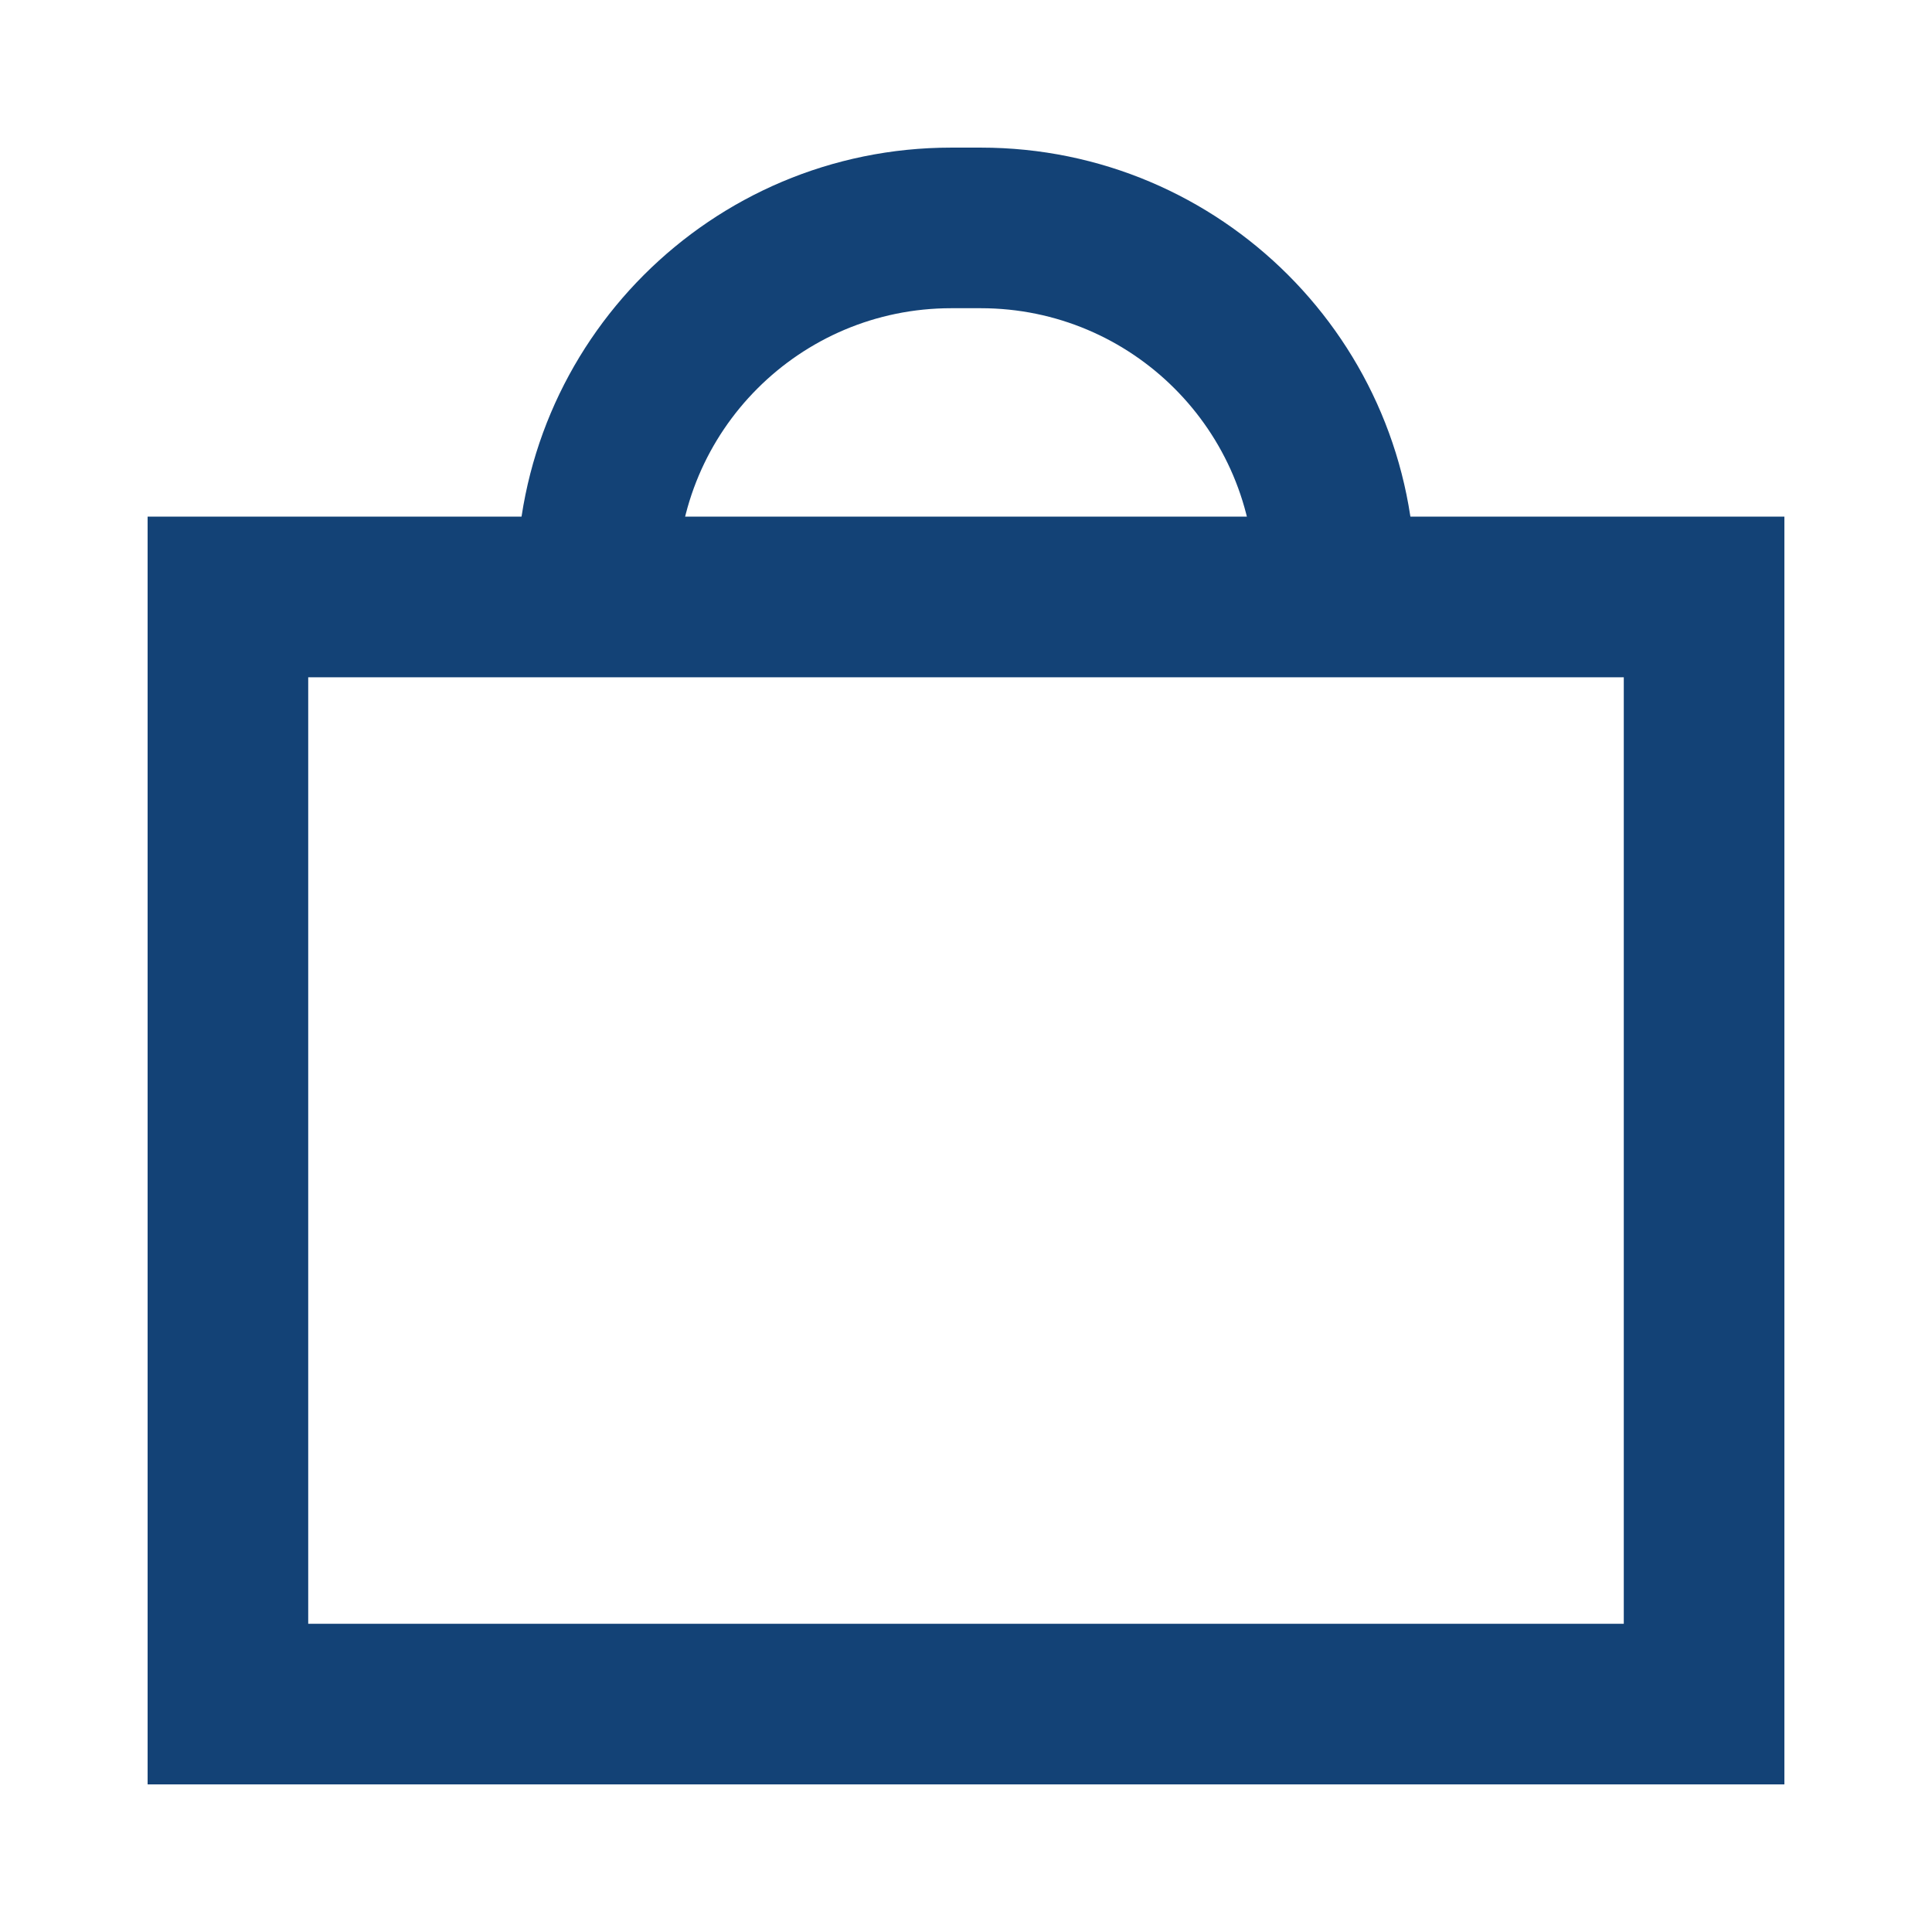 <svg width="32" height="32" viewBox="0 0 32 32" fill="none" xmlns="http://www.w3.org/2000/svg">
<path d="M20.783 9.643C20.783 7.137 18.751 5.105 16.245 5.105H15.755C13.249 5.105 11.217 7.137 11.217 9.643V9.887H8.557V9.643C8.557 5.668 11.78 2.445 15.755 2.445H16.245C20.22 2.445 23.442 5.668 23.442 9.643V9.887H20.783V9.643Z" fill="#134276"/>
<path d="M29.555 8.557V29.555H2.445V8.557H29.555ZM5.105 26.895H26.895V11.218H5.105V26.895Z" fill="#134276"/>
</svg>
